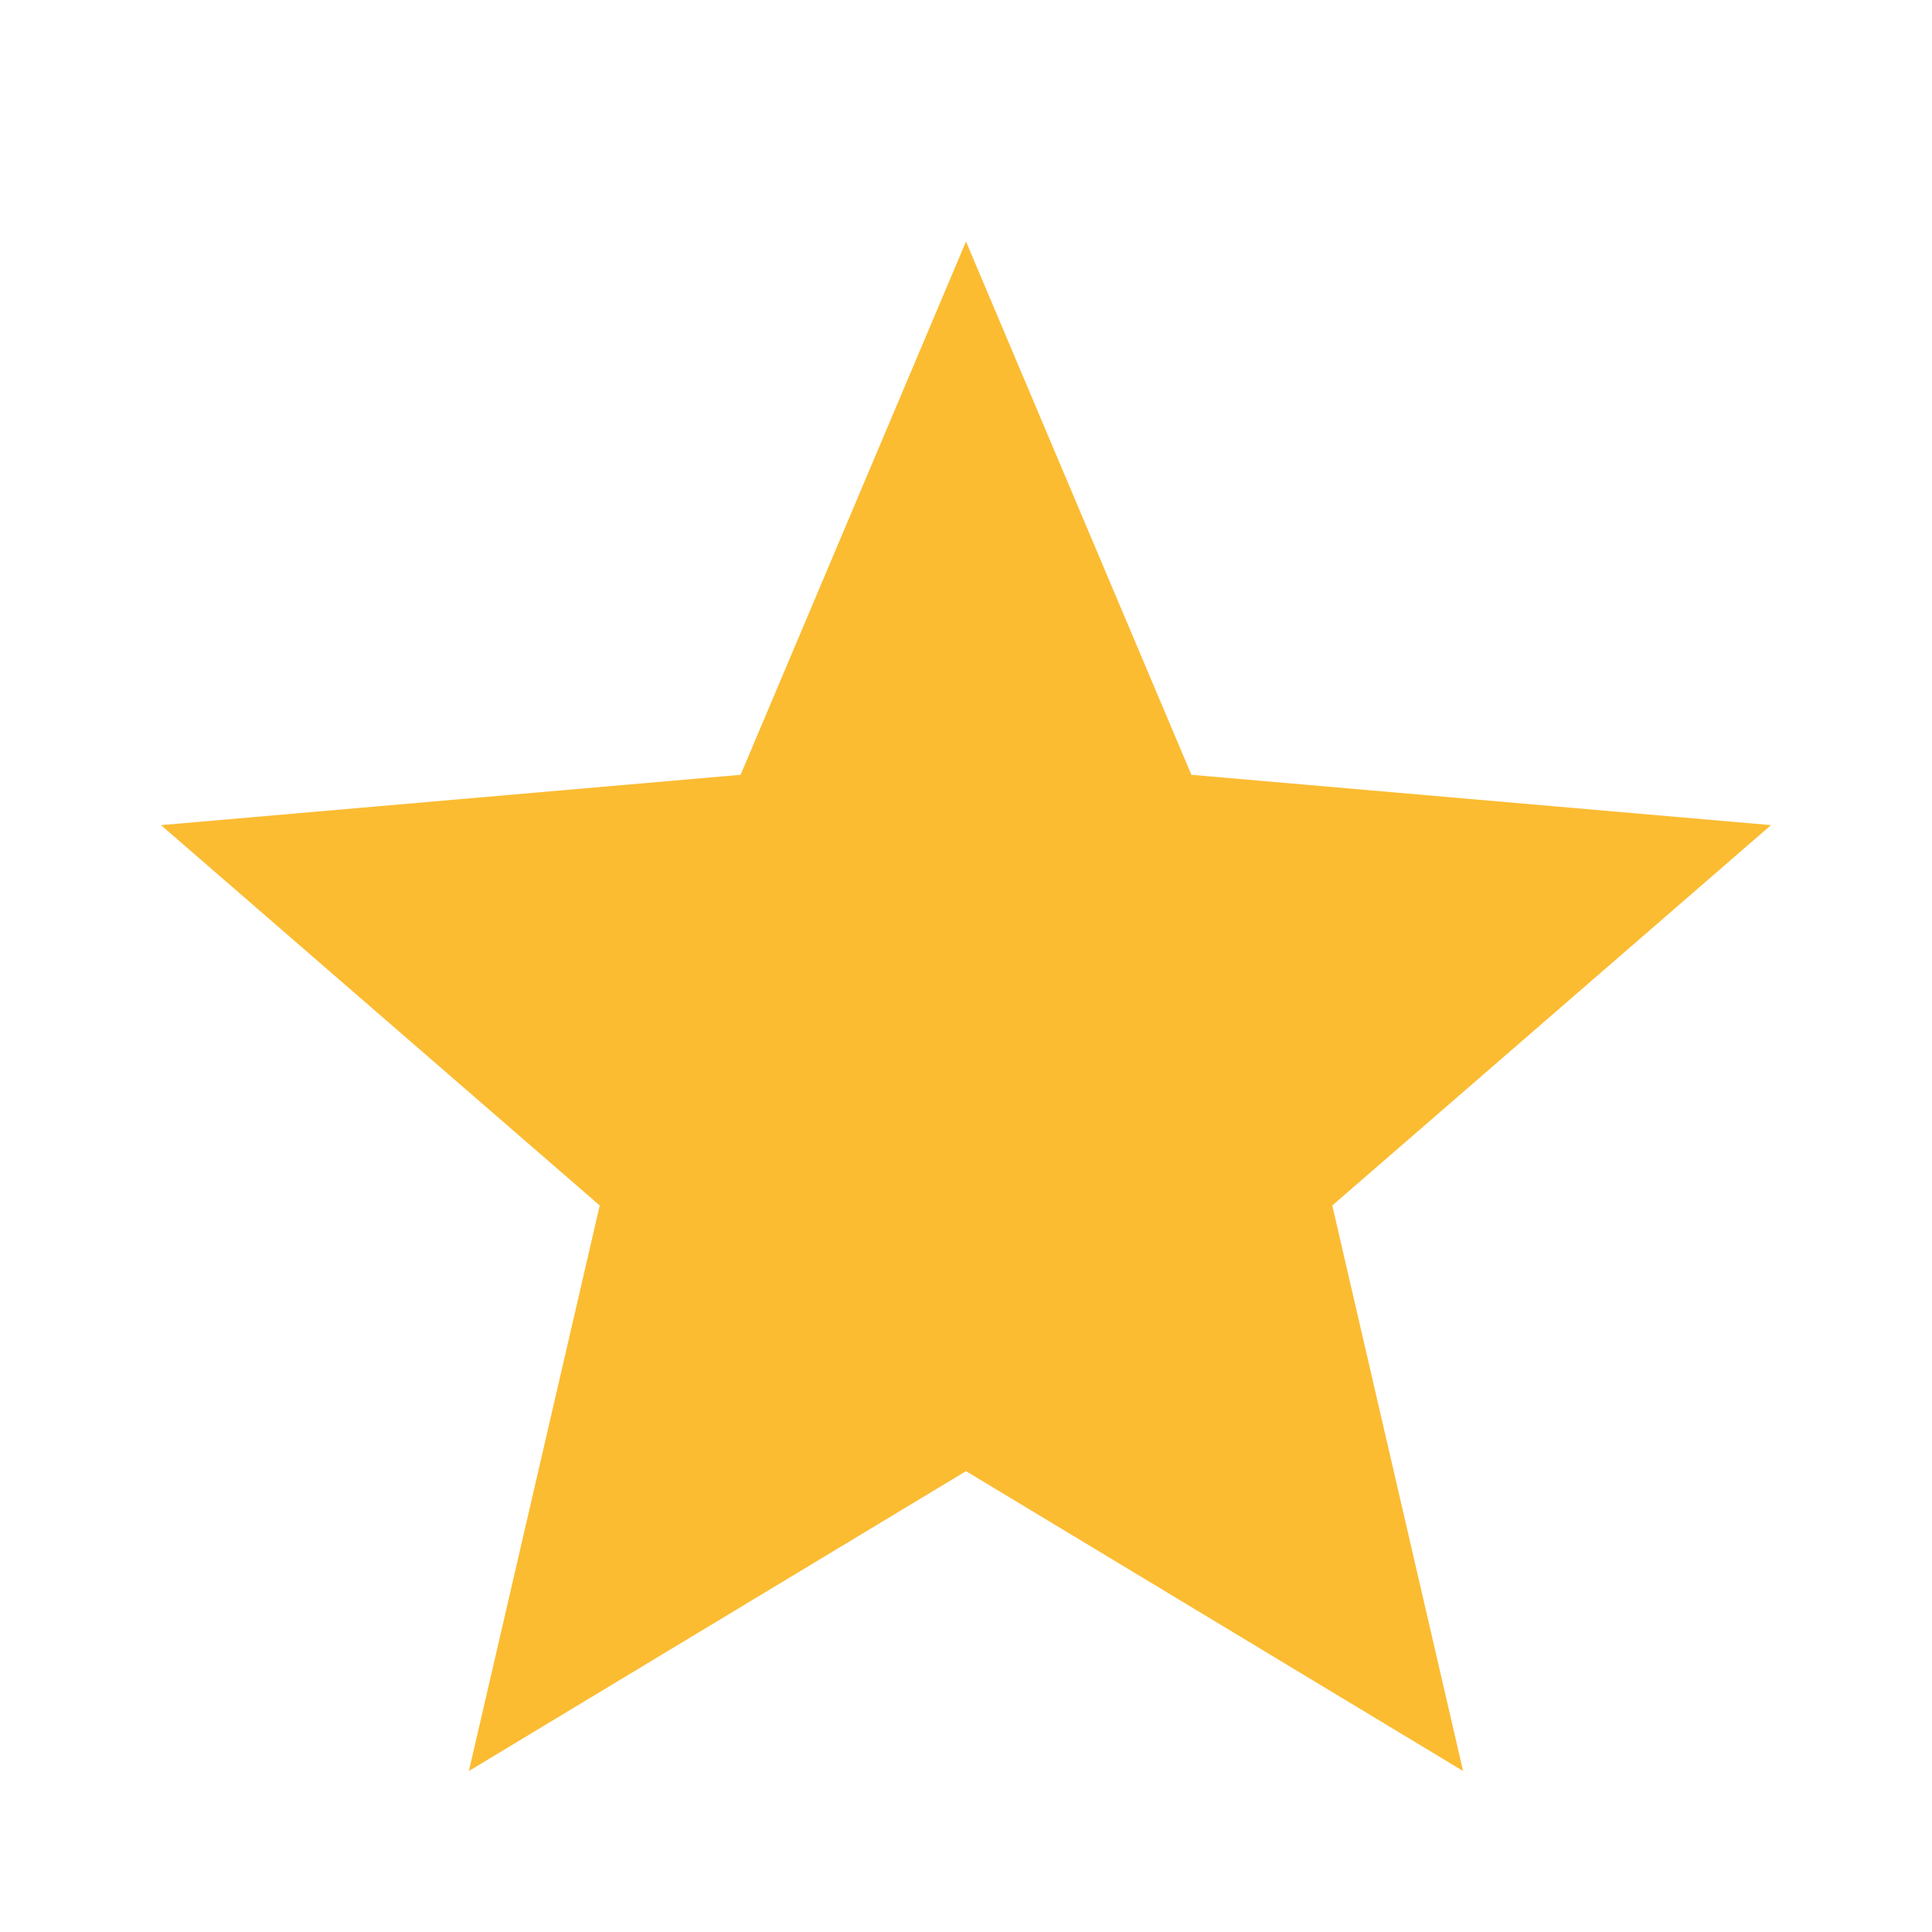 <svg xmlns="http://www.w3.org/2000/svg" height="48" viewBox="0 -960 960 960" width="48"  style="fill:rgb(251,188,50);">
<path d="m233-80 65-281L80-550l288-25 112-265 112 265 288 25-218 189 65 281-247-149L233-80Z"/>
</svg>